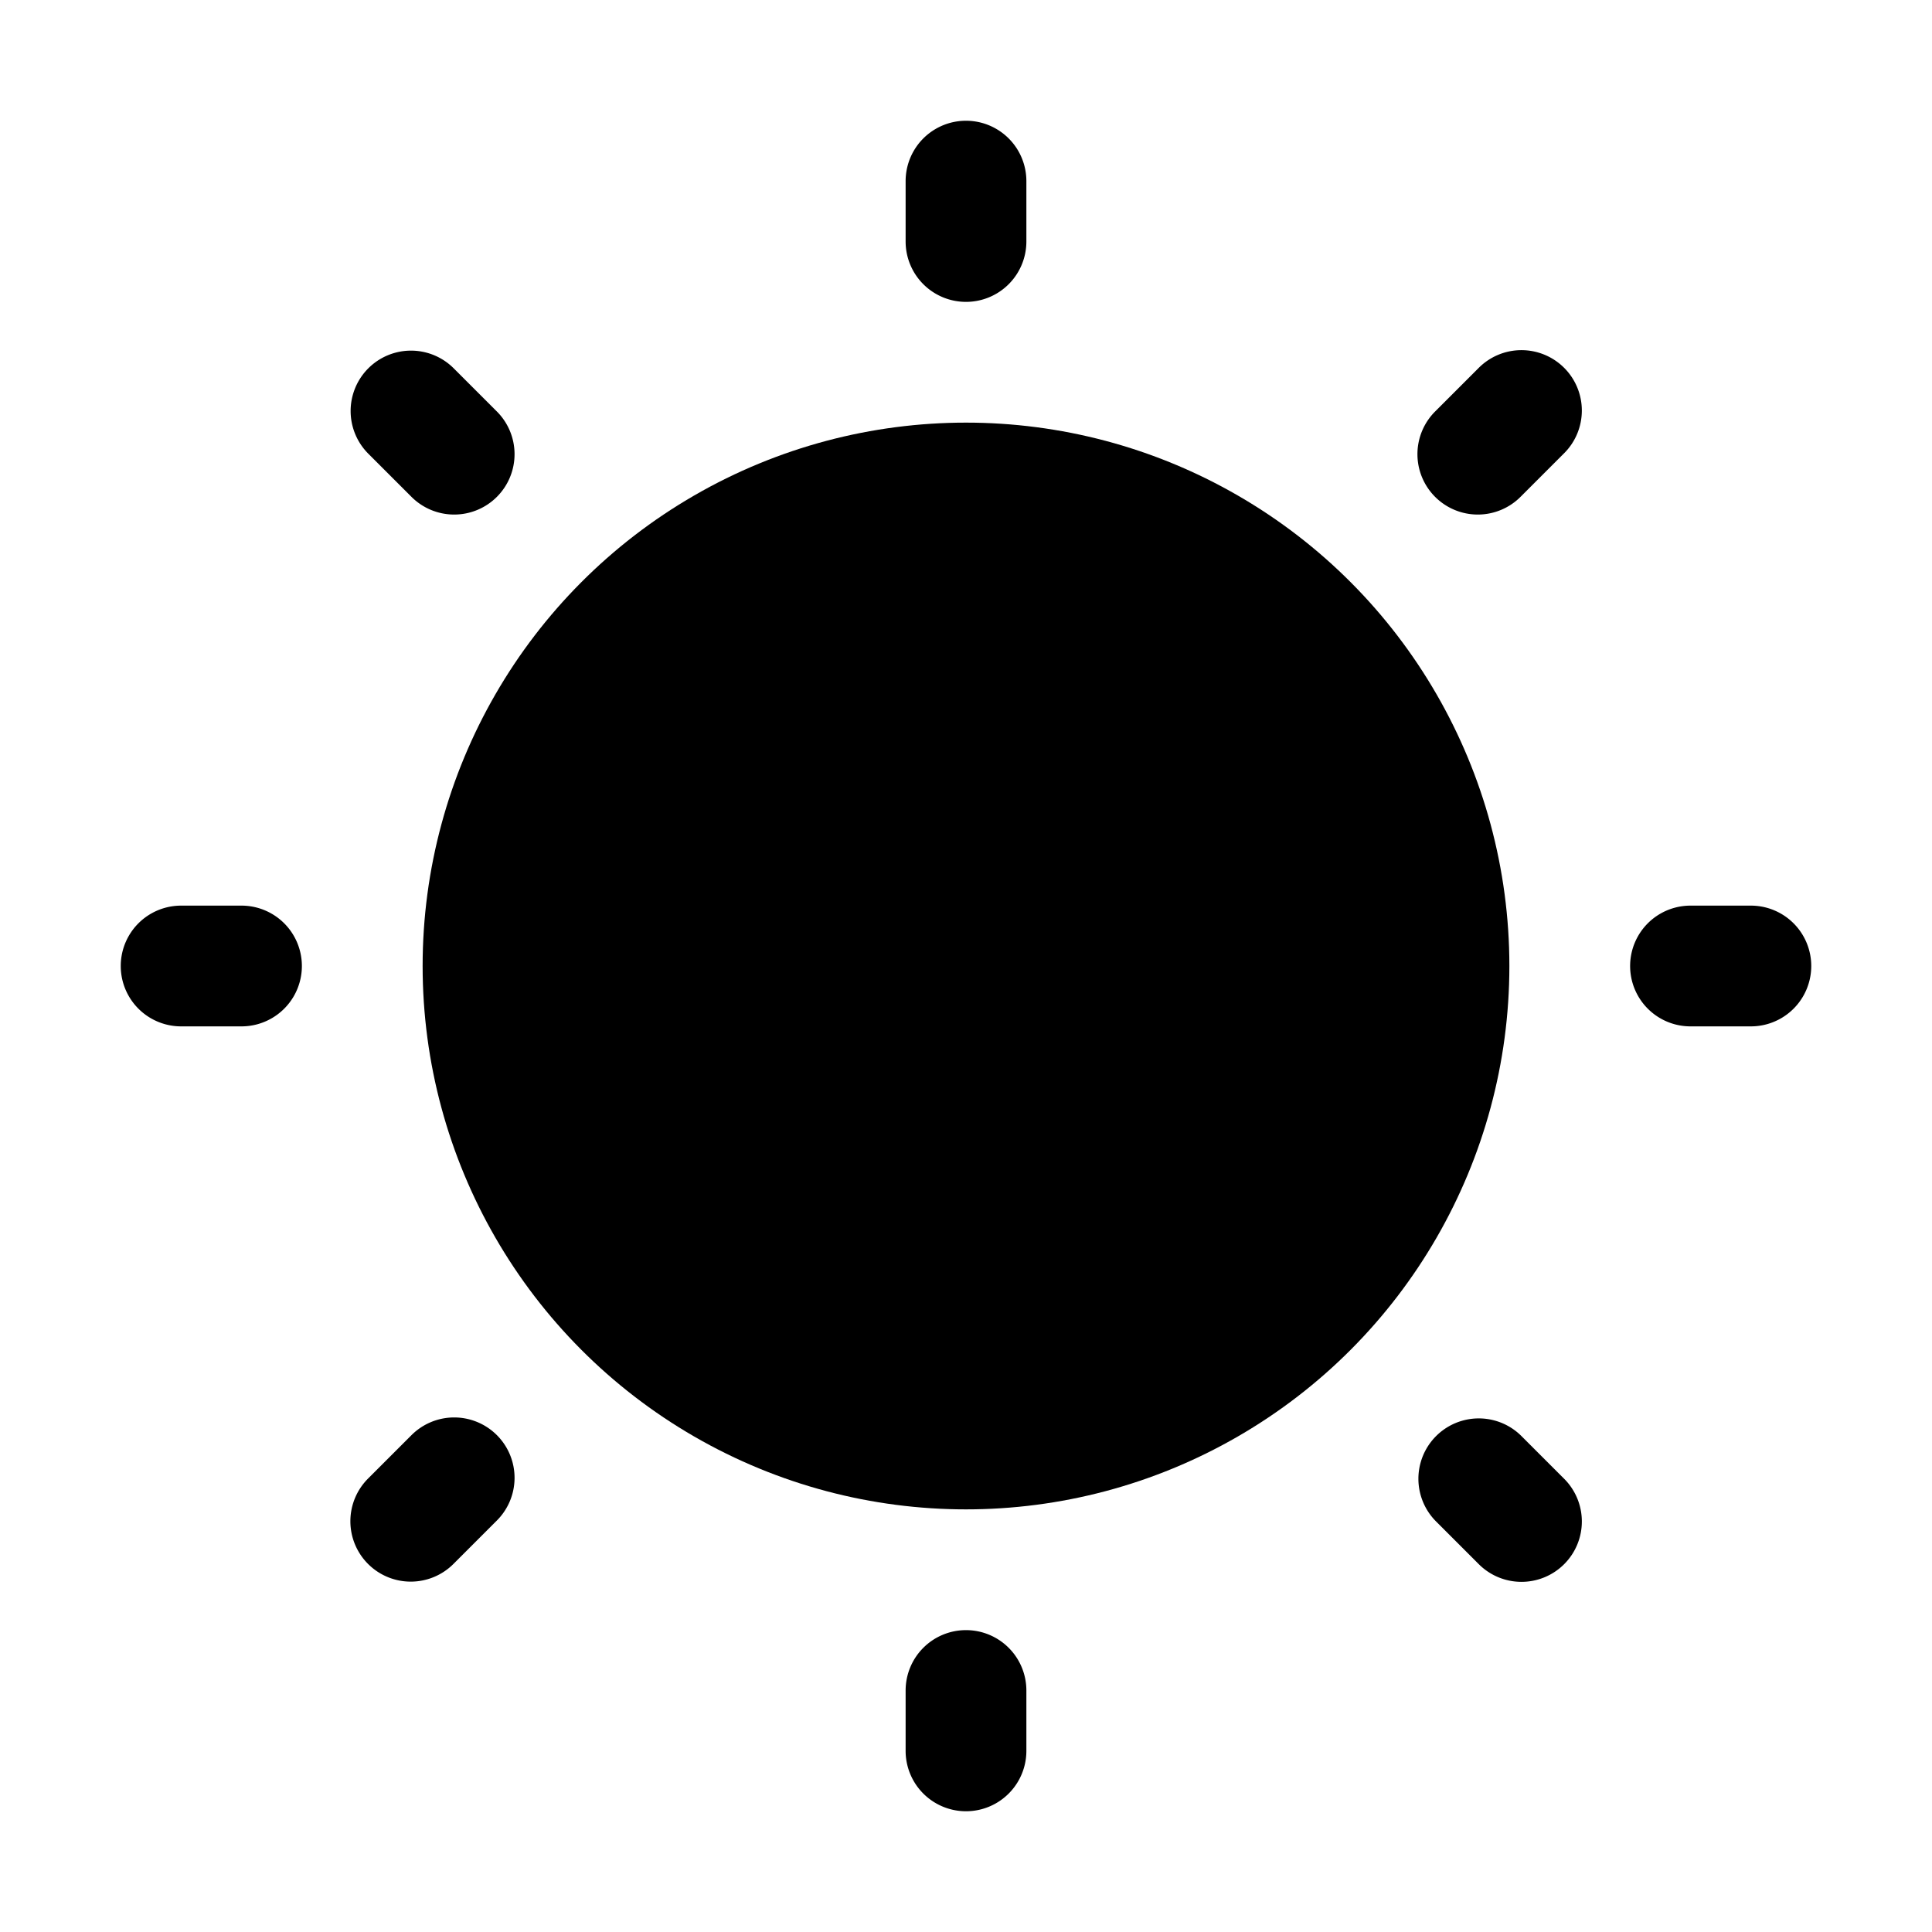 <svg id="Layer_1" data-name="Layer 1" xmlns="http://www.w3.org/2000/svg" viewBox="0 0 256 256">
  <circle cx="128" cy="128" r="72"/>
  <path d="M128,40a8,8,0,0,0,8-8V24a8,8,0,0,0-16,0v8A8,8,0,0,0,128,40Z"/>
  <path d="M54.461,65.774A8,8,0,1,0,65.774,54.461L60.118,48.804A8,8,0,0,0,48.804,60.118Z"/>
  <path d="M32,120H24a8,8,0,0,0,0,16h8a8,8,0,0,0,0-16Z"/>
  <path d="M54.461,190.226l-5.657,5.657A8,8,0,1,0,60.118,207.196l5.657-5.657a8,8,0,1,0-11.313-11.313Z"/>
  <path d="M128,216a8,8,0,0,0-8,8v8a8,8,0,0,0,16,0v-8A8,8,0,0,0,128,216Z"/>
  <path d="M201.539,190.226a8,8,0,0,0-11.313,11.313l5.657,5.657a8,8,0,1,0,11.313-11.313Z"/>
  <path d="M232,120h-8a8,8,0,0,0,0,16h8a8,8,0,0,0,0-16Z"/>
  <path d="M195.882,48.804l-5.657,5.657a8,8,0,1,0,11.313,11.313l5.657-5.657A8,8,0,1,0,195.882,48.804Z"/>
  <rect width="256" height="256" fill="none"/>
</svg>

